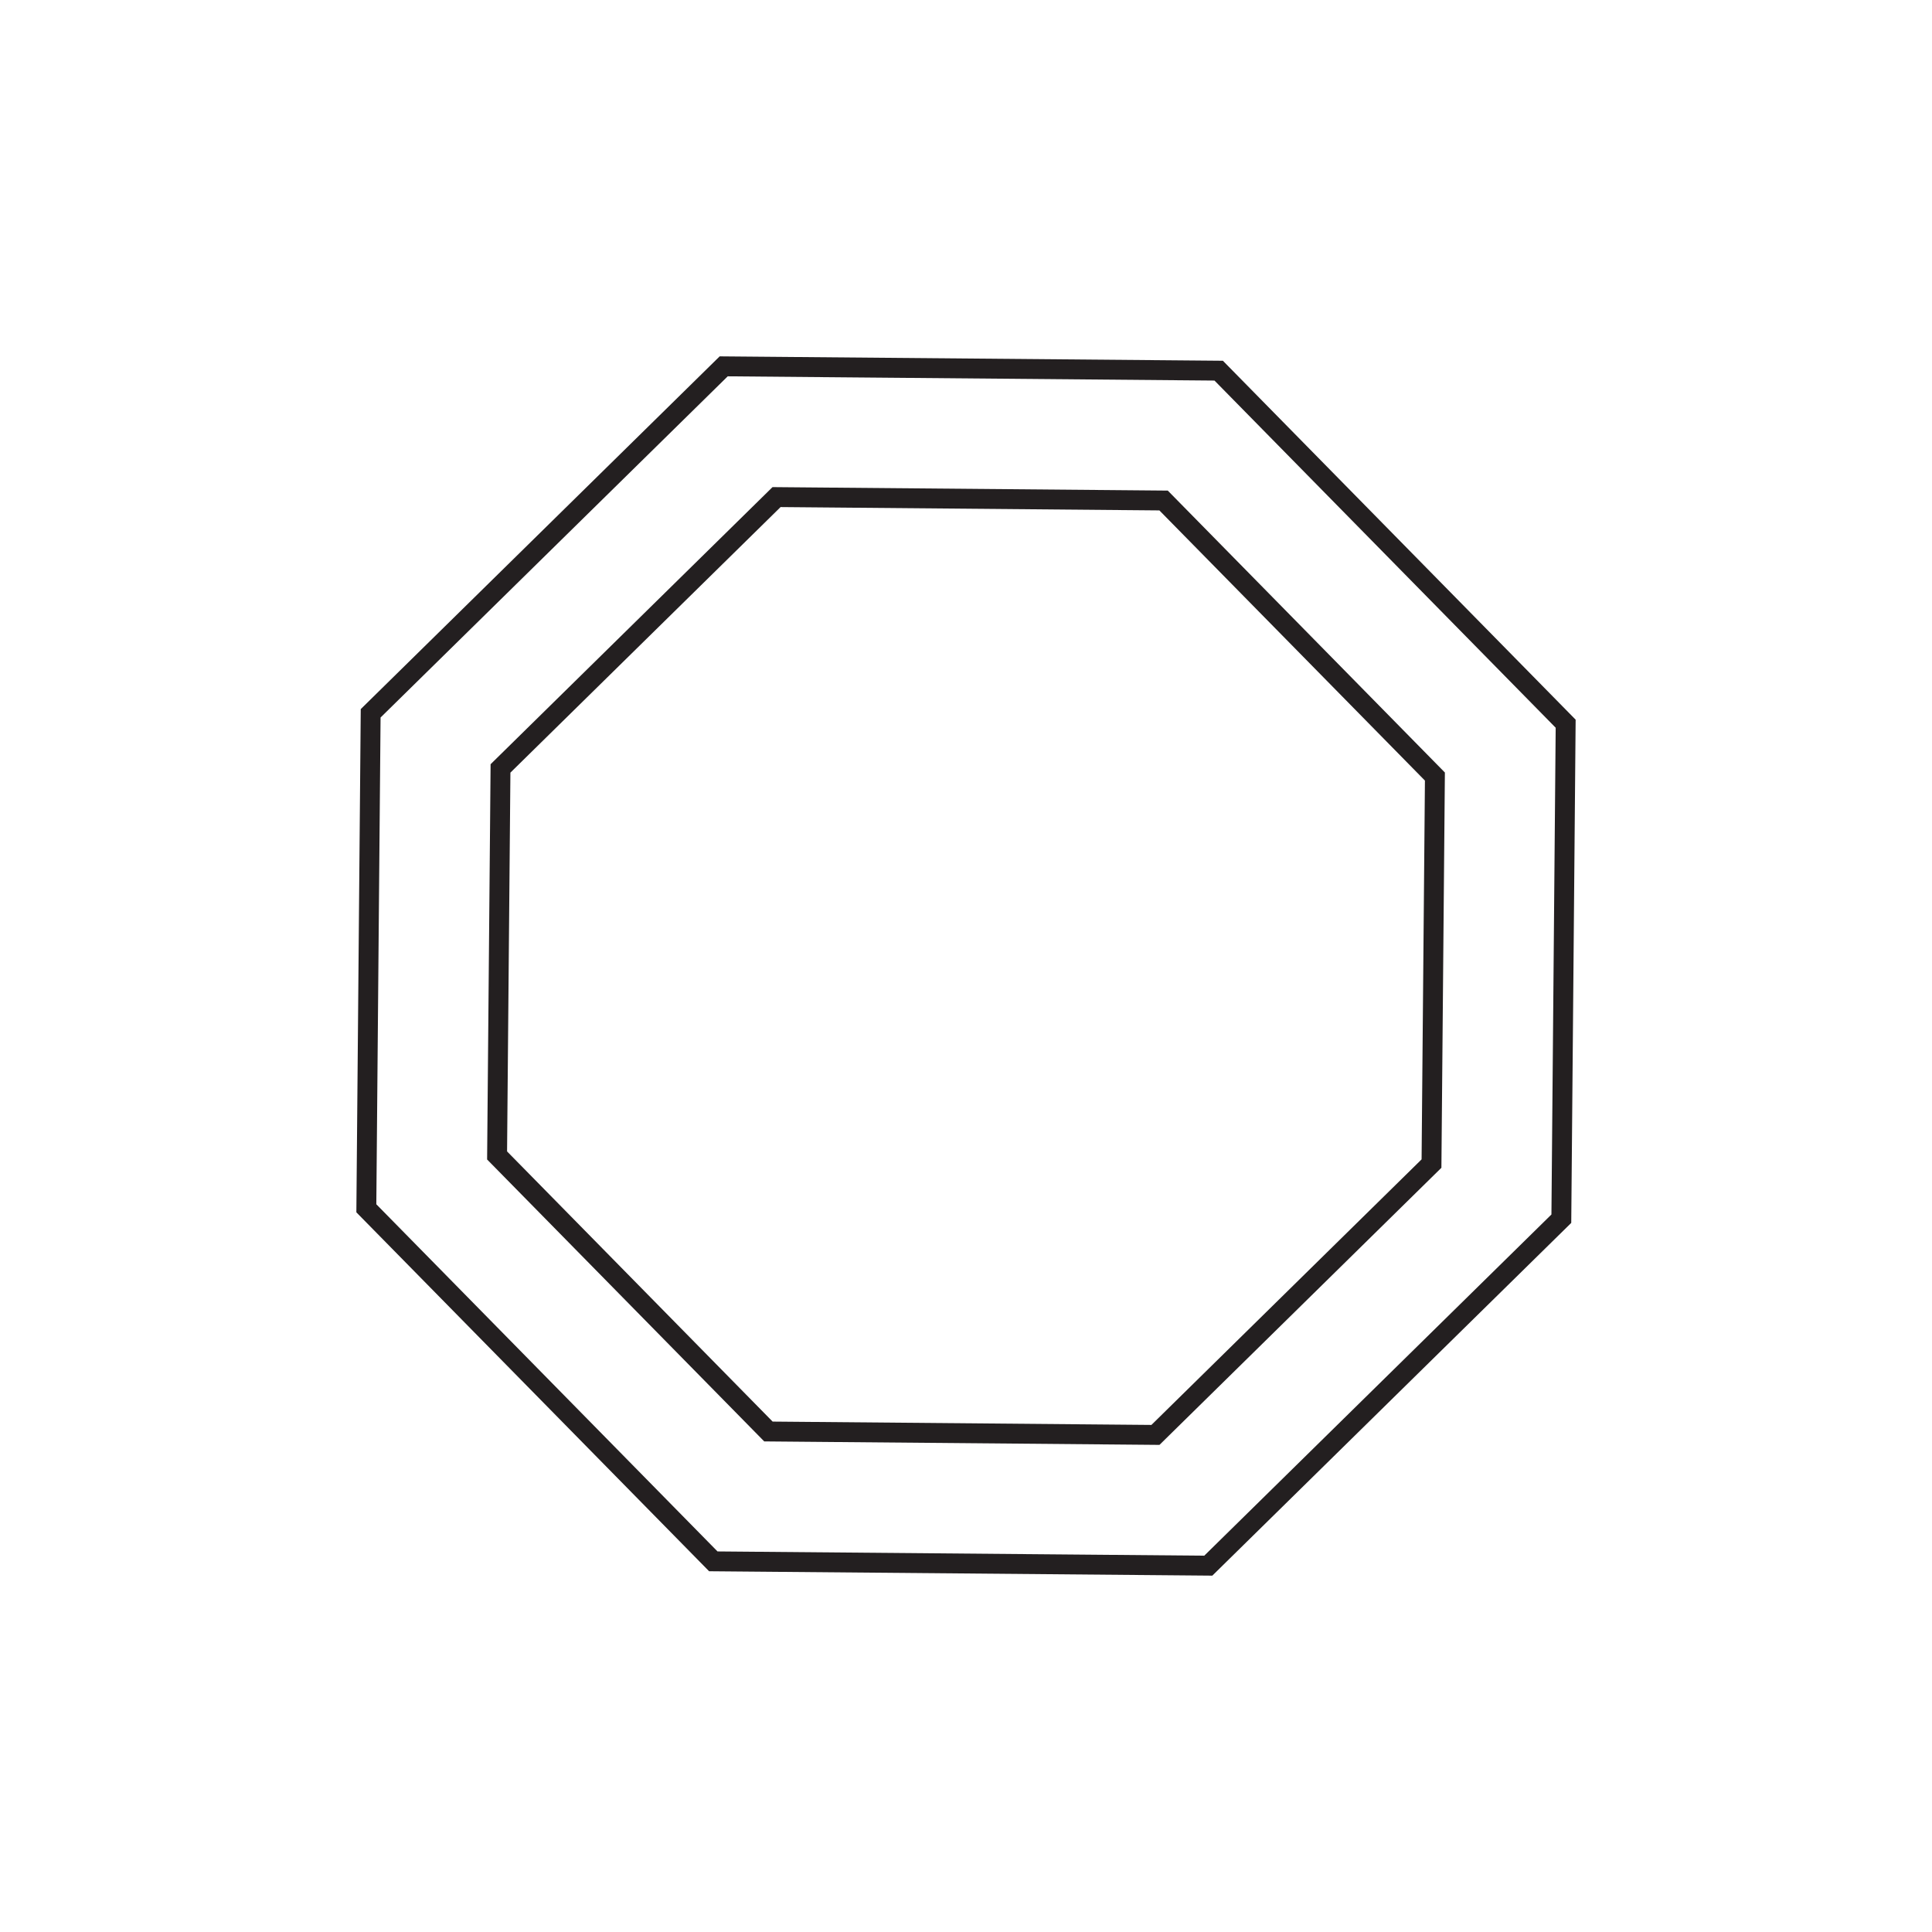 <svg id="Layer_1" data-name="Layer 1" xmlns="http://www.w3.org/2000/svg" viewBox="0 0 34 34">
  <title>glifi</title>
  <rect width="34" height="34" style="fill: #fff"/>
  <g>
    <polygon points="13.666 8.748 20.477 8.808 25.252 13.666 25.192 20.477 20.334 25.252 13.523 25.192 8.748 20.334 8.808 13.523 13.666 8.748" style="fill: none;stroke: #231f20;stroke-miterlimit: 10;stroke-width: 0.35px"/>
    <polygon points="12.736 6.447 21.447 6.523 27.553 12.736 27.477 21.447 21.264 27.553 12.553 27.477 6.447 21.264 6.523 12.553 12.736 6.447" style="fill: none;stroke: #231f20;stroke-miterlimit: 10;stroke-width: 0.35px"/>
  </g>
</svg>
